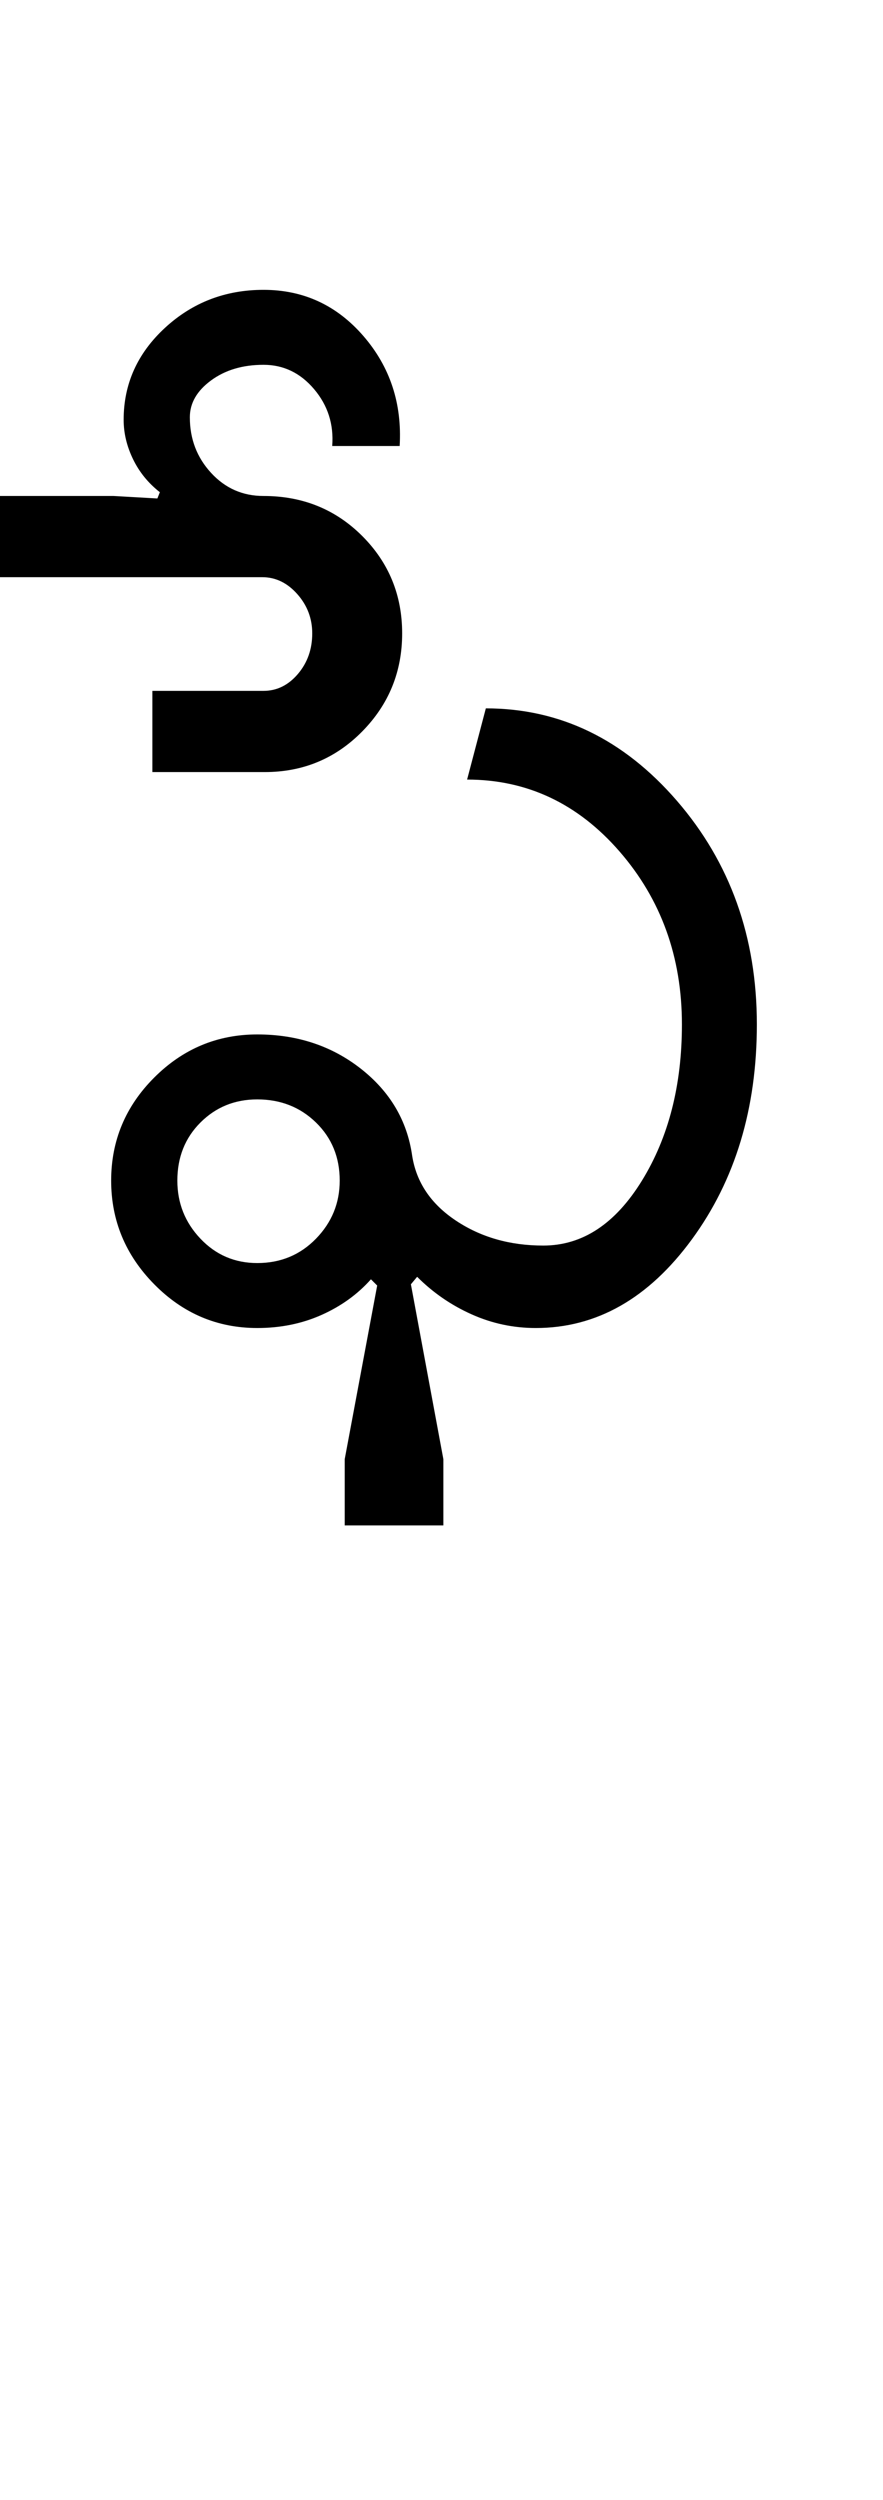 <?xml version="1.0" encoding="UTF-8"?>
<svg xmlns="http://www.w3.org/2000/svg" xmlns:xlink="http://www.w3.org/1999/xlink" width="176.75pt" height="500.25pt" viewBox="0 0 176.75 500.25" version="1.1">
<defs>
<g>
<symbol overflow="visible" id="glyph0-0">
<path style="stroke:none;" d="M 8.5 0 L 8.5 -170.5 L 76.5 -170.5 L 76.5 0 Z M 17 -8.5 L 68 -8.5 L 68 -162 L 17 -162 Z M 17 -8.5 "/>
</symbol>
<symbol overflow="visible" id="glyph0-1">
<path style="stroke:none;" d="M 19.5 -29.5 C 19.5 -25 21.039 -21.125 24.125 -17.875 C 27.207 -14.625 31 -13 35.5 -13 C 40.164 -13 44.082 -14.625 47.25 -17.875 C 50.414 -21.125 52 -25 52 -29.5 C 52 -34.164 50.414 -38.039 47.25 -41.125 C 44.082 -44.207 40.164 -45.75 35.5 -45.75 C 31 -45.75 27.207 -44.207 24.125 -41.125 C 21.039 -38.039 19.5 -34.164 19.5 -29.5 Z M 92.75 -16.5 C 100.582 -16.5 107.164 -20.832 112.5 -29.5 C 117.832 -38.164 120.5 -48.582 120.5 -60.75 C 120.5 -74.25 116.332 -85.789 108 -95.375 C 99.664 -104.957 89.5 -109.75 77.5 -109.75 L 81.25 -124 C 96.082 -124 108.832 -117.832 119.5 -105.5 C 130.164 -93.164 135.5 -78.25 135.5 -60.75 C 135.5 -43.914 131.164 -29.582 122.5 -17.75 C 113.832 -5.914 103.414 0 91.25 0 C 86.75 0 82.457 -0.914 78.375 -2.75 C 74.289 -4.582 70.664 -7.082 67.5 -10.25 L 66.25 -8.75 L 72.75 26.25 L 72.75 39.5 L 53 39.5 L 53 26.25 L 59.5 -8.5 L 58.25 -9.75 C 55.582 -6.75 52.289 -4.375 48.375 -2.625 C 44.457 -0.875 40.164 0 35.5 0 C 27.5 0 20.625 -2.914 14.875 -8.75 C 9.125 -14.582 6.25 -21.5 6.25 -29.5 C 6.25 -37.5 9.125 -44.375 14.875 -50.125 C 20.625 -55.875 27.5 -58.75 35.5 -58.75 C 43.5 -58.75 50.414 -56.457 56.25 -51.875 C 62.082 -47.289 65.5 -41.5 66.5 -34.5 C 67.332 -29.164 70.25 -24.832 75.25 -21.5 C 80.25 -18.164 86.082 -16.5 92.75 -16.5 Z M 14.5 -111.25 L 14.5 -127.5 L 36.75 -127.5 C 39.414 -127.5 41.707 -128.625 43.625 -130.875 C 45.539 -133.125 46.5 -135.832 46.5 -139 C 46.5 -142 45.5 -144.625 43.5 -146.875 C 41.5 -149.125 39.164 -150.25 36.5 -150.25 L -21 -150.25 L -21 -166.5 L 6.75 -166.5 L 15.5 -166 L 16 -167.25 C 13.664 -169.082 11.875 -171.289 10.625 -173.875 C 9.375 -176.457 8.75 -179.082 8.75 -181.75 C 8.75 -188.914 11.5 -195.039 17 -200.125 C 22.5 -205.207 29.082 -207.75 36.75 -207.75 C 44.75 -207.75 51.414 -204.664 56.75 -198.5 C 62.082 -192.332 64.5 -185 64 -176.5 L 50.5 -176.5 C 50.832 -180.832 49.625 -184.625 46.875 -187.875 C 44.125 -191.125 40.75 -192.75 36.75 -192.75 C 32.582 -192.75 29.082 -191.707 26.25 -189.625 C 23.414 -187.539 22 -185.082 22 -182.25 C 22 -177.914 23.414 -174.207 26.25 -171.125 C 29.082 -168.039 32.582 -166.5 36.75 -166.5 C 44.582 -166.5 51.164 -163.832 56.5 -158.5 C 61.832 -153.164 64.5 -146.664 64.5 -139 C 64.5 -131.332 61.832 -124.789 56.5 -119.375 C 51.164 -113.957 44.664 -111.25 37 -111.25 Z M 14.5 -111.25 "/>
</symbol>
</g>
</defs>
<g id="surface1">
<rect x="0" y="0" width="176.75" height="500.25" style="fill:rgb(100%,100%,100%);fill-opacity:1;stroke:none;"/>
<g style="fill:rgb(0%,0%,0%);fill-opacity:1;">
  <use xlink:href="#glyph0-1" x="16" y="265.75"/>
</g>
</g>
</svg>
